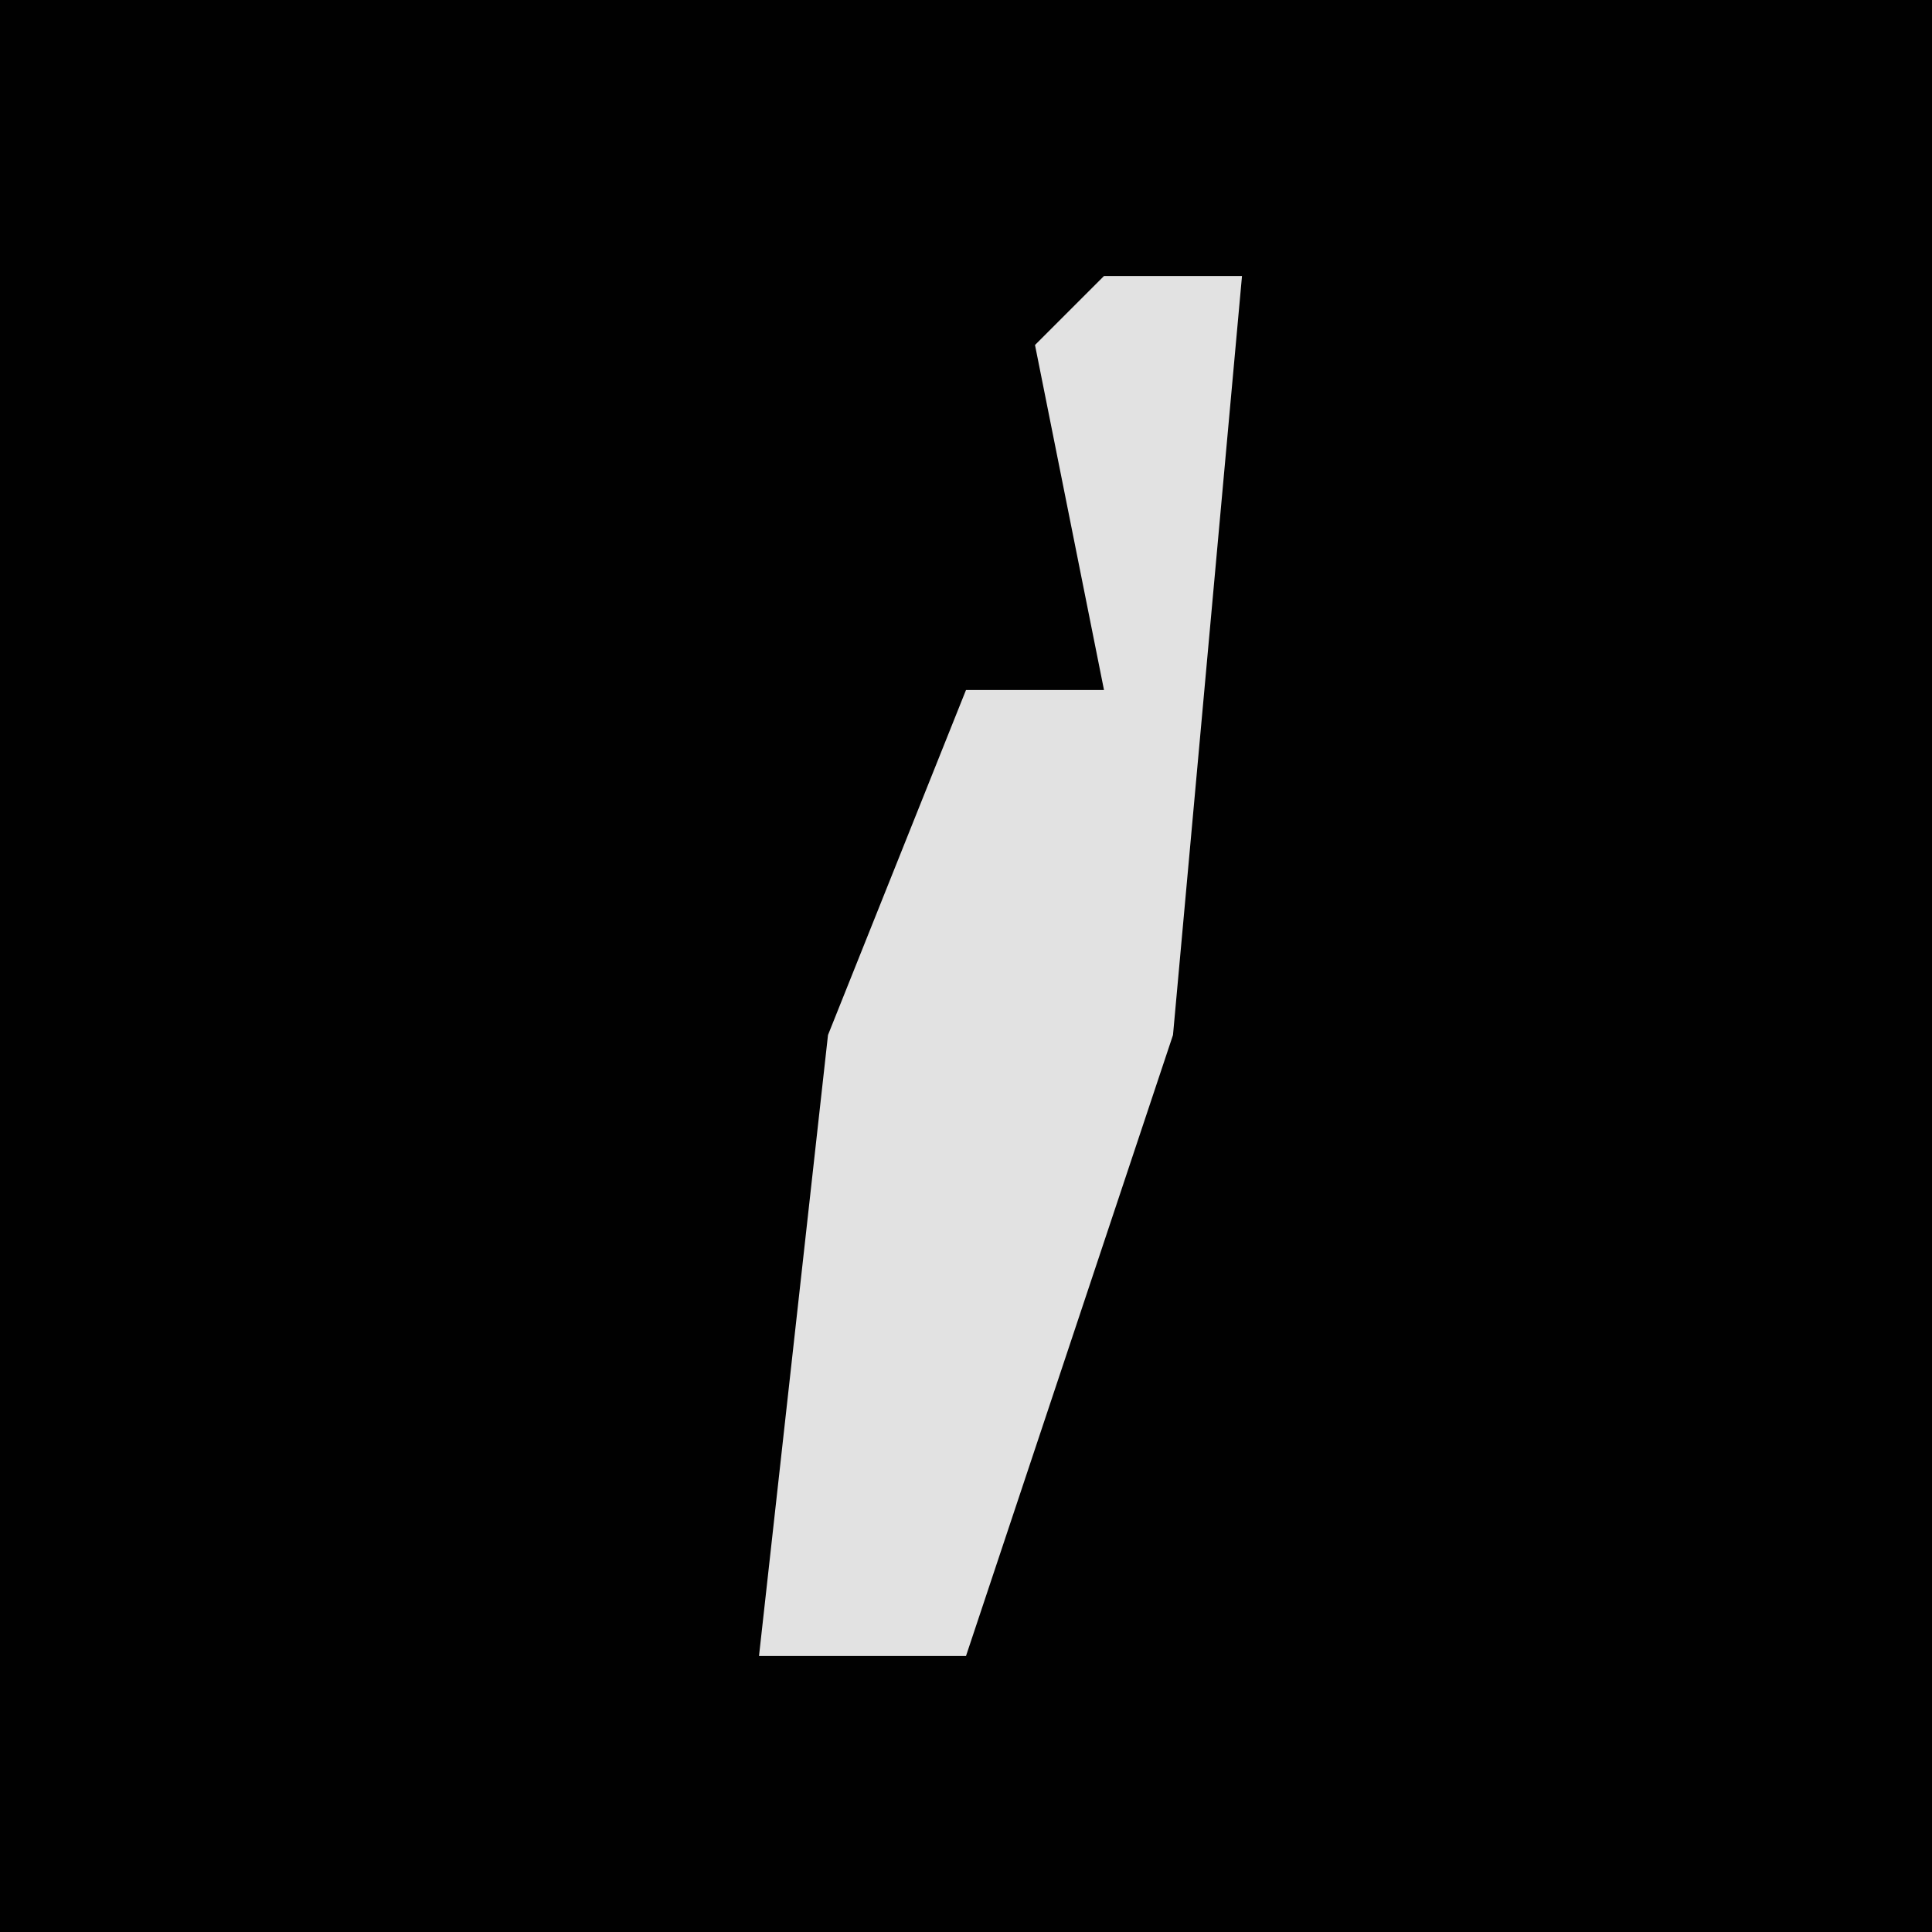 <?xml version="1.0" encoding="UTF-8"?>
<svg version="1.1" xmlns="http://www.w3.org/2000/svg" width="28" height="28">
<path d="M0,0 L28,0 L28,28 L0,28 Z " fill="#010101" transform="translate(0,0)"/>
<path d="M0,0 L2,0 L1,11 L-2,20 L-5,20 L-4,11 L-2,6 L0,6 L-1,1 Z " fill="#E2E2E2" transform="translate(16,4)"/>
</svg>

